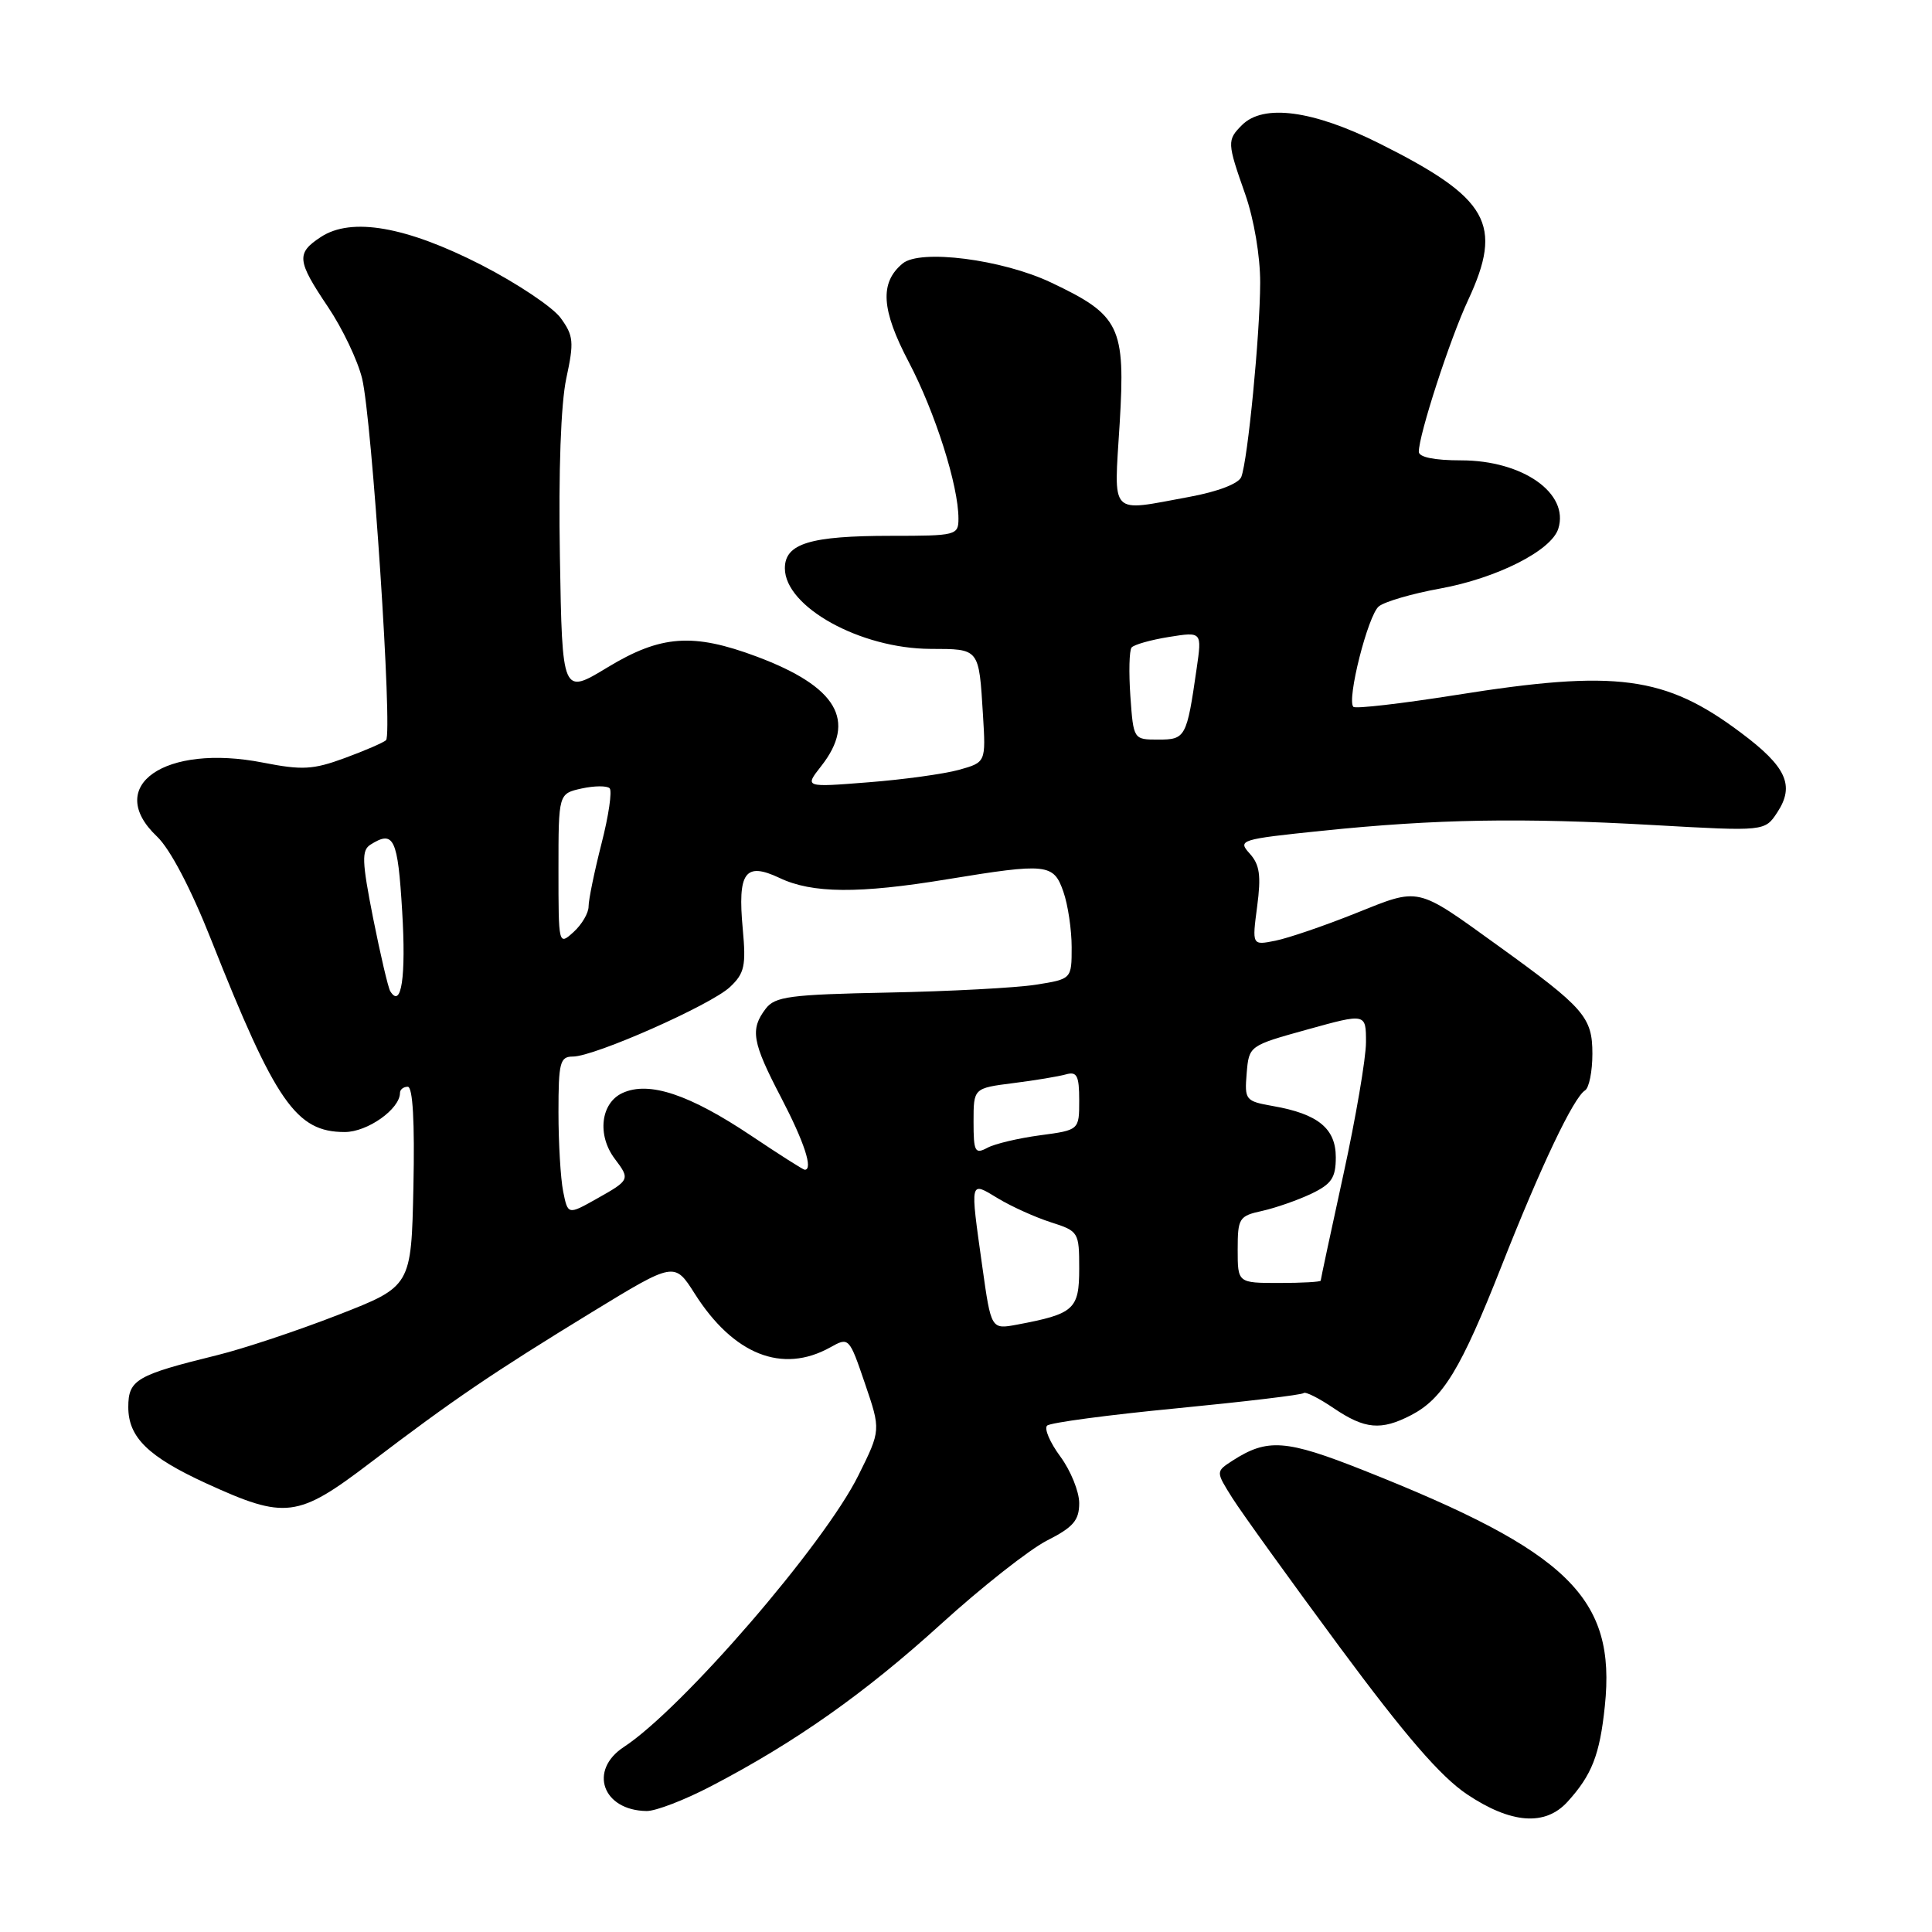 <?xml version="1.0" encoding="UTF-8" standalone="no"?>
<!DOCTYPE svg PUBLIC "-//W3C//DTD SVG 1.1//EN" "http://www.w3.org/Graphics/SVG/1.1/DTD/svg11.dtd" >
<svg xmlns="http://www.w3.org/2000/svg" xmlns:xlink="http://www.w3.org/1999/xlink" version="1.1" viewBox="0 0 256 256">
 <g >
 <path fill="currentColor"
d=" M 207.70 238.75 C 210.93 235.20 211.98 232.53 212.65 226.06 C 214.15 211.73 207.89 205.61 180.72 194.84 C 170.36 190.73 167.94 190.56 163.29 193.56 C 161.09 194.99 161.09 194.99 163.29 198.49 C 164.51 200.42 170.91 209.31 177.52 218.25 C 186.20 229.98 190.88 235.40 194.38 237.75 C 200.22 241.66 204.74 242.00 207.70 238.75 Z  M 94.22 236.68 C 105.39 230.86 114.56 224.39 124.66 215.22 C 130.07 210.30 136.41 205.31 138.75 204.12 C 142.22 202.36 143.00 201.45 143.00 199.17 C 143.00 197.64 141.87 194.86 140.50 193.00 C 139.12 191.13 138.33 189.29 138.75 188.90 C 139.16 188.51 146.88 187.48 155.91 186.61 C 164.93 185.73 172.51 184.83 172.74 184.59 C 172.97 184.36 174.76 185.26 176.72 186.59 C 180.84 189.38 182.99 189.58 186.97 187.52 C 191.20 185.33 193.58 181.41 198.96 167.76 C 204.19 154.49 208.50 145.43 210.03 144.48 C 210.56 144.15 211.00 141.97 211.00 139.63 C 211.00 134.77 209.93 133.55 198.50 125.31 C 187.54 117.41 188.23 117.57 179.61 121.02 C 175.47 122.68 170.69 124.31 168.99 124.65 C 165.90 125.27 165.90 125.27 166.58 120.11 C 167.12 116.01 166.92 114.57 165.59 113.10 C 163.97 111.31 164.31 111.21 175.21 110.08 C 190.29 108.53 201.55 108.33 219.17 109.33 C 233.85 110.16 233.85 110.16 235.51 107.63 C 237.84 104.07 236.71 101.59 230.67 97.08 C 220.63 89.55 214.18 88.70 192.93 92.09 C 185.73 93.23 179.61 93.94 179.33 93.66 C 178.42 92.76 181.26 81.53 182.70 80.35 C 183.47 79.72 187.11 78.66 190.80 77.99 C 198.33 76.62 205.56 72.97 206.48 70.06 C 207.97 65.36 201.77 61.00 193.60 61.00 C 190.07 61.00 188.00 60.58 188.00 59.86 C 188.00 57.62 192.11 44.95 194.53 39.77 C 199.22 29.69 197.29 26.27 182.80 19.02 C 173.99 14.61 167.41 13.73 164.57 16.57 C 162.58 18.57 162.59 18.89 165.00 25.74 C 166.16 29.05 166.99 33.95 166.98 37.47 C 166.96 44.28 165.34 60.95 164.48 63.19 C 164.14 64.08 161.39 65.14 157.59 65.84 C 146.87 67.81 147.60 68.58 148.36 56.15 C 149.14 43.24 148.42 41.77 139.26 37.43 C 132.80 34.37 121.94 32.98 119.61 34.91 C 116.54 37.45 116.76 41.02 120.42 47.98 C 123.92 54.65 127.00 64.34 127.00 68.71 C 127.00 70.93 126.71 71.00 118.07 71.00 C 107.34 71.00 104.00 72.02 104.00 75.30 C 104.00 80.41 113.98 85.94 123.28 85.98 C 129.83 86.00 129.70 85.84 130.25 94.75 C 130.63 101.01 130.63 101.01 127.06 102.01 C 125.10 102.55 119.70 103.30 115.05 103.66 C 106.60 104.33 106.60 104.33 108.80 101.53 C 113.56 95.48 110.92 90.99 100.27 87.00 C 91.82 83.84 87.56 84.15 80.50 88.43 C 74.50 92.07 74.50 92.07 74.19 73.79 C 73.99 62.43 74.32 53.46 75.04 50.12 C 76.08 45.30 76.00 44.48 74.28 42.12 C 73.22 40.68 68.50 37.53 63.79 35.11 C 53.82 30.01 46.57 28.74 42.52 31.40 C 39.23 33.55 39.33 34.53 43.46 40.67 C 45.36 43.49 47.40 47.76 47.98 50.15 C 49.29 55.53 52.05 97.28 51.15 98.08 C 50.79 98.41 48.33 99.47 45.67 100.45 C 41.48 101.99 40.04 102.07 34.85 101.05 C 21.83 98.49 13.72 104.15 20.81 110.85 C 22.53 112.48 25.29 117.73 27.97 124.50 C 36.52 146.09 39.24 150.00 45.68 150.00 C 48.70 150.00 53.00 146.95 53.00 144.81 C 53.00 144.37 53.46 144.00 54.03 144.00 C 54.70 144.00 54.96 148.65 54.78 157.22 C 54.50 170.45 54.50 170.45 44.80 174.23 C 39.46 176.31 32.26 178.71 28.80 179.56 C 18.07 182.20 17.00 182.82 17.00 186.45 C 17.00 190.45 19.63 193.02 27.32 196.55 C 37.83 201.36 39.43 201.16 49.08 193.81 C 60.11 185.42 65.25 181.93 78.43 173.87 C 89.37 167.19 89.37 167.19 92.05 171.41 C 97.18 179.50 103.65 182.07 110.00 178.54 C 112.48 177.15 112.52 177.19 114.61 183.32 C 116.72 189.50 116.72 189.50 113.74 195.50 C 109.20 204.66 90.41 226.41 82.67 231.48 C 77.95 234.57 79.83 239.89 85.68 239.97 C 86.87 239.99 90.72 238.51 94.22 236.68 Z  M 130.16 167.83 C 128.53 156.19 128.46 156.51 132.25 158.80 C 134.04 159.88 137.19 161.30 139.25 161.96 C 142.92 163.13 143.00 163.27 143.00 168.10 C 143.00 173.50 142.33 174.10 134.77 175.52 C 131.33 176.16 131.33 176.16 130.16 167.83 Z  M 164.00 165.58 C 164.00 161.41 164.18 161.12 167.25 160.45 C 169.03 160.05 171.96 159.03 173.75 158.18 C 176.44 156.89 177.00 156.07 177.00 153.34 C 177.00 149.53 174.64 147.60 168.69 146.56 C 165.02 145.91 164.90 145.76 165.19 142.22 C 165.50 138.56 165.50 138.56 173.25 136.41 C 181.00 134.26 181.00 134.26 181.00 138.10 C 181.00 140.21 179.65 148.11 178.00 155.66 C 176.35 163.21 175.00 169.53 175.00 169.69 C 175.00 169.86 172.53 170.00 169.50 170.00 C 164.00 170.00 164.00 170.00 164.00 165.58 Z  M 74.62 157.87 C 74.28 156.15 74.00 151.43 74.00 147.38 C 74.00 140.78 74.20 140.00 75.91 140.00 C 78.76 140.00 94.17 133.18 96.72 130.79 C 98.65 128.98 98.87 127.98 98.42 123.10 C 97.72 115.56 98.72 114.17 103.31 116.34 C 107.62 118.39 113.80 118.44 125.50 116.51 C 138.74 114.34 139.61 114.43 140.90 118.15 C 141.51 119.88 142.00 123.20 142.00 125.51 C 142.00 129.73 142.00 129.73 137.25 130.48 C 134.64 130.89 125.83 131.36 117.68 131.52 C 104.66 131.78 102.69 132.04 101.46 133.66 C 99.37 136.41 99.66 138.07 103.50 145.43 C 106.58 151.34 107.78 155.00 106.63 155.00 C 106.43 155.00 103.27 152.99 99.60 150.53 C 91.36 145.01 86.01 143.22 82.50 144.82 C 79.59 146.14 79.09 150.42 81.47 153.56 C 83.51 156.26 83.47 156.37 79.12 158.81 C 75.25 160.99 75.25 160.99 74.62 157.87 Z  M 129.00 148.63 C 129.00 144.19 129.00 144.19 134.25 143.52 C 137.14 143.16 140.29 142.63 141.25 142.36 C 142.70 141.95 143.00 142.53 143.00 145.80 C 143.00 149.74 143.00 149.74 137.83 150.43 C 134.98 150.81 131.83 151.55 130.83 152.09 C 129.19 152.97 129.00 152.62 129.00 148.63 Z  M 51.71 131.34 C 51.43 130.88 50.41 126.52 49.44 121.66 C 47.95 114.11 47.90 112.68 49.09 111.92 C 52.19 109.96 52.71 111.06 53.29 120.75 C 53.82 129.45 53.18 133.72 51.71 131.34 Z  M 74.00 115.23 C 74.00 105.16 74.00 105.16 77.07 104.48 C 78.76 104.11 80.43 104.10 80.78 104.45 C 81.13 104.80 80.65 108.11 79.70 111.79 C 78.76 115.48 77.99 119.22 77.99 120.10 C 78.00 120.97 77.10 122.50 76.00 123.50 C 74.01 125.30 74.00 125.25 74.00 115.23 Z  M 149.78 92.25 C 149.56 89.09 149.63 86.19 149.94 85.80 C 150.25 85.42 152.47 84.79 154.89 84.40 C 159.27 83.70 159.27 83.70 158.56 88.60 C 157.25 97.72 157.09 98.00 153.48 98.00 C 150.19 98.00 150.19 98.00 149.78 92.25 Z "/>
</g>
</svg>